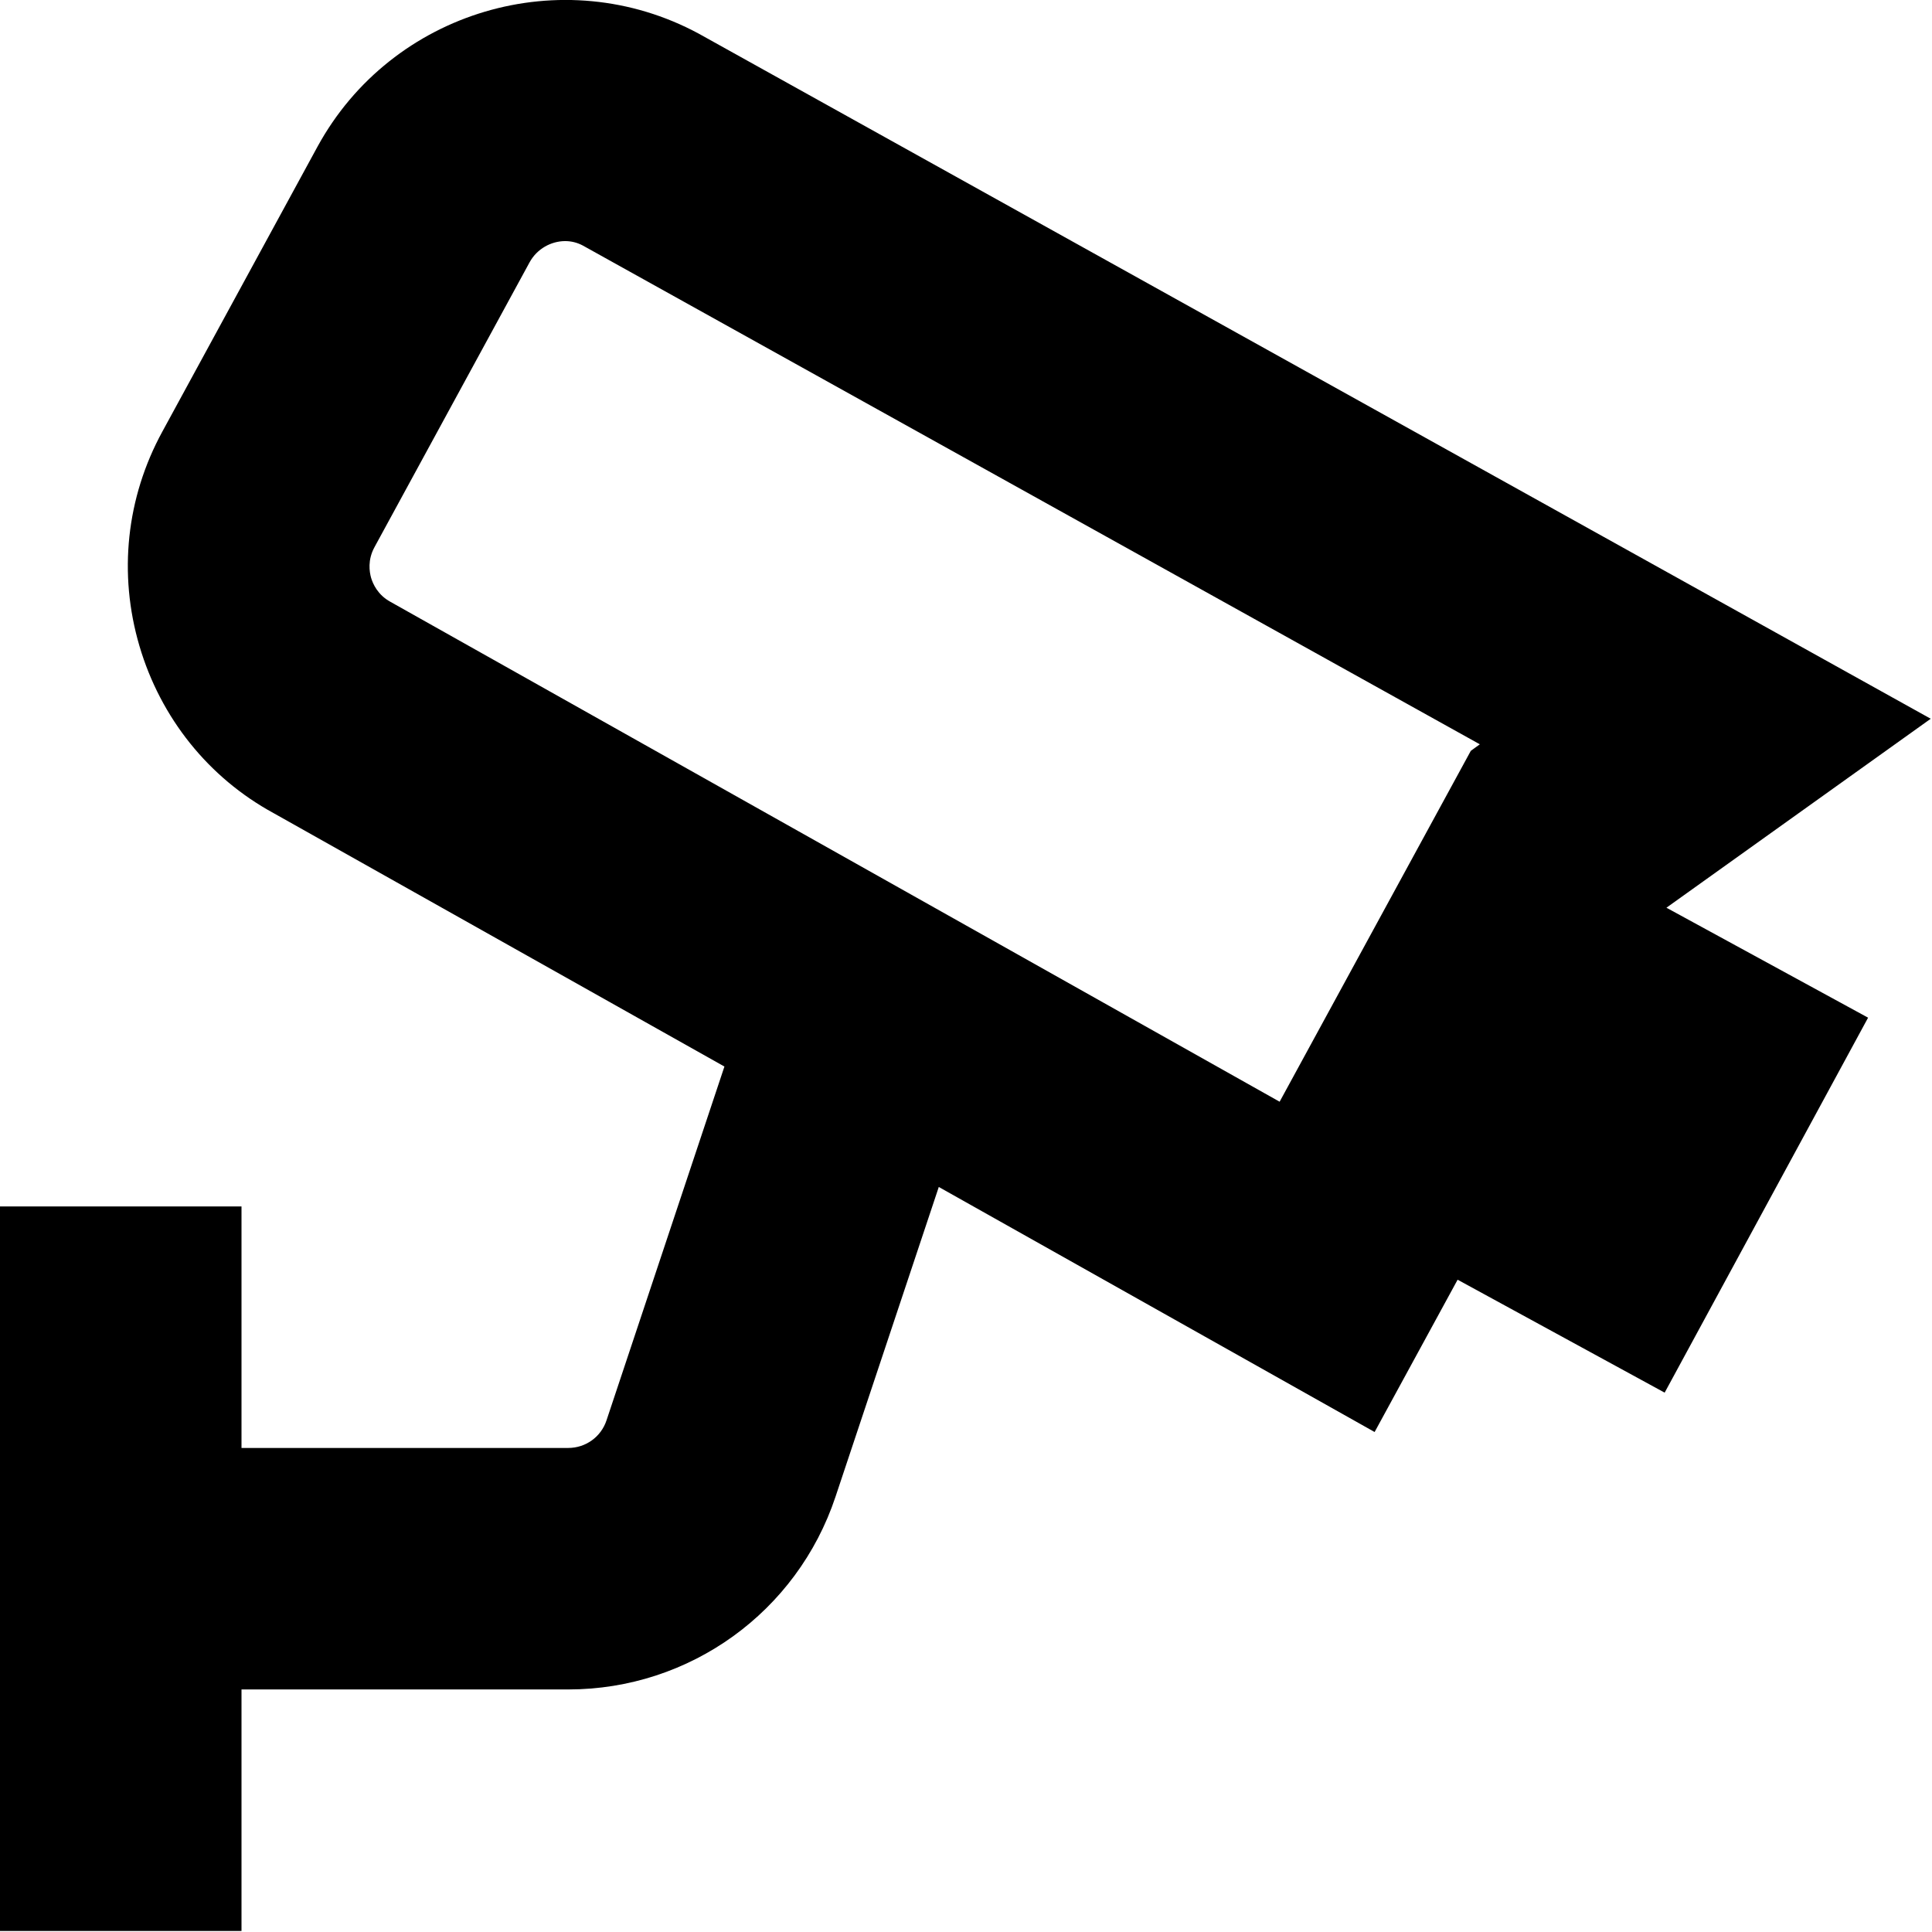 <?xml version="1.0" encoding="UTF-8"?>
<svg xmlns="http://www.w3.org/2000/svg" id="Layer_1" data-name="Layer 1" viewBox="0 0 24 24">
  <path d="m23.985,8.929L8.68.418c-1.69-.912-3.814-.284-4.736,1.404l-1.927,3.539c-.448.82-.549,1.766-.285,2.663.264.897.861,1.638,1.665,2.076l5.602,3.149-1.465,4.396c-.068.205-.259.342-.475.342H3v-3H0v9h3v-3h4.059c1.509,0,2.843-.962,3.32-2.394l1.283-3.848,5.414,3.044,1.031-1.892,2.572,1.403,2.527-4.658-2.505-1.366,3.284-2.348Zm-19.135-1.453c-.158-.086-.218-.224-.24-.298-.021-.074-.045-.222.042-.381l1.927-3.539c.092-.168.268-.263.442-.263.075,0,.149.018.217.054l11.145,6.197-.112.081-2.375,4.359L4.85,7.476Z"/>
</svg>
